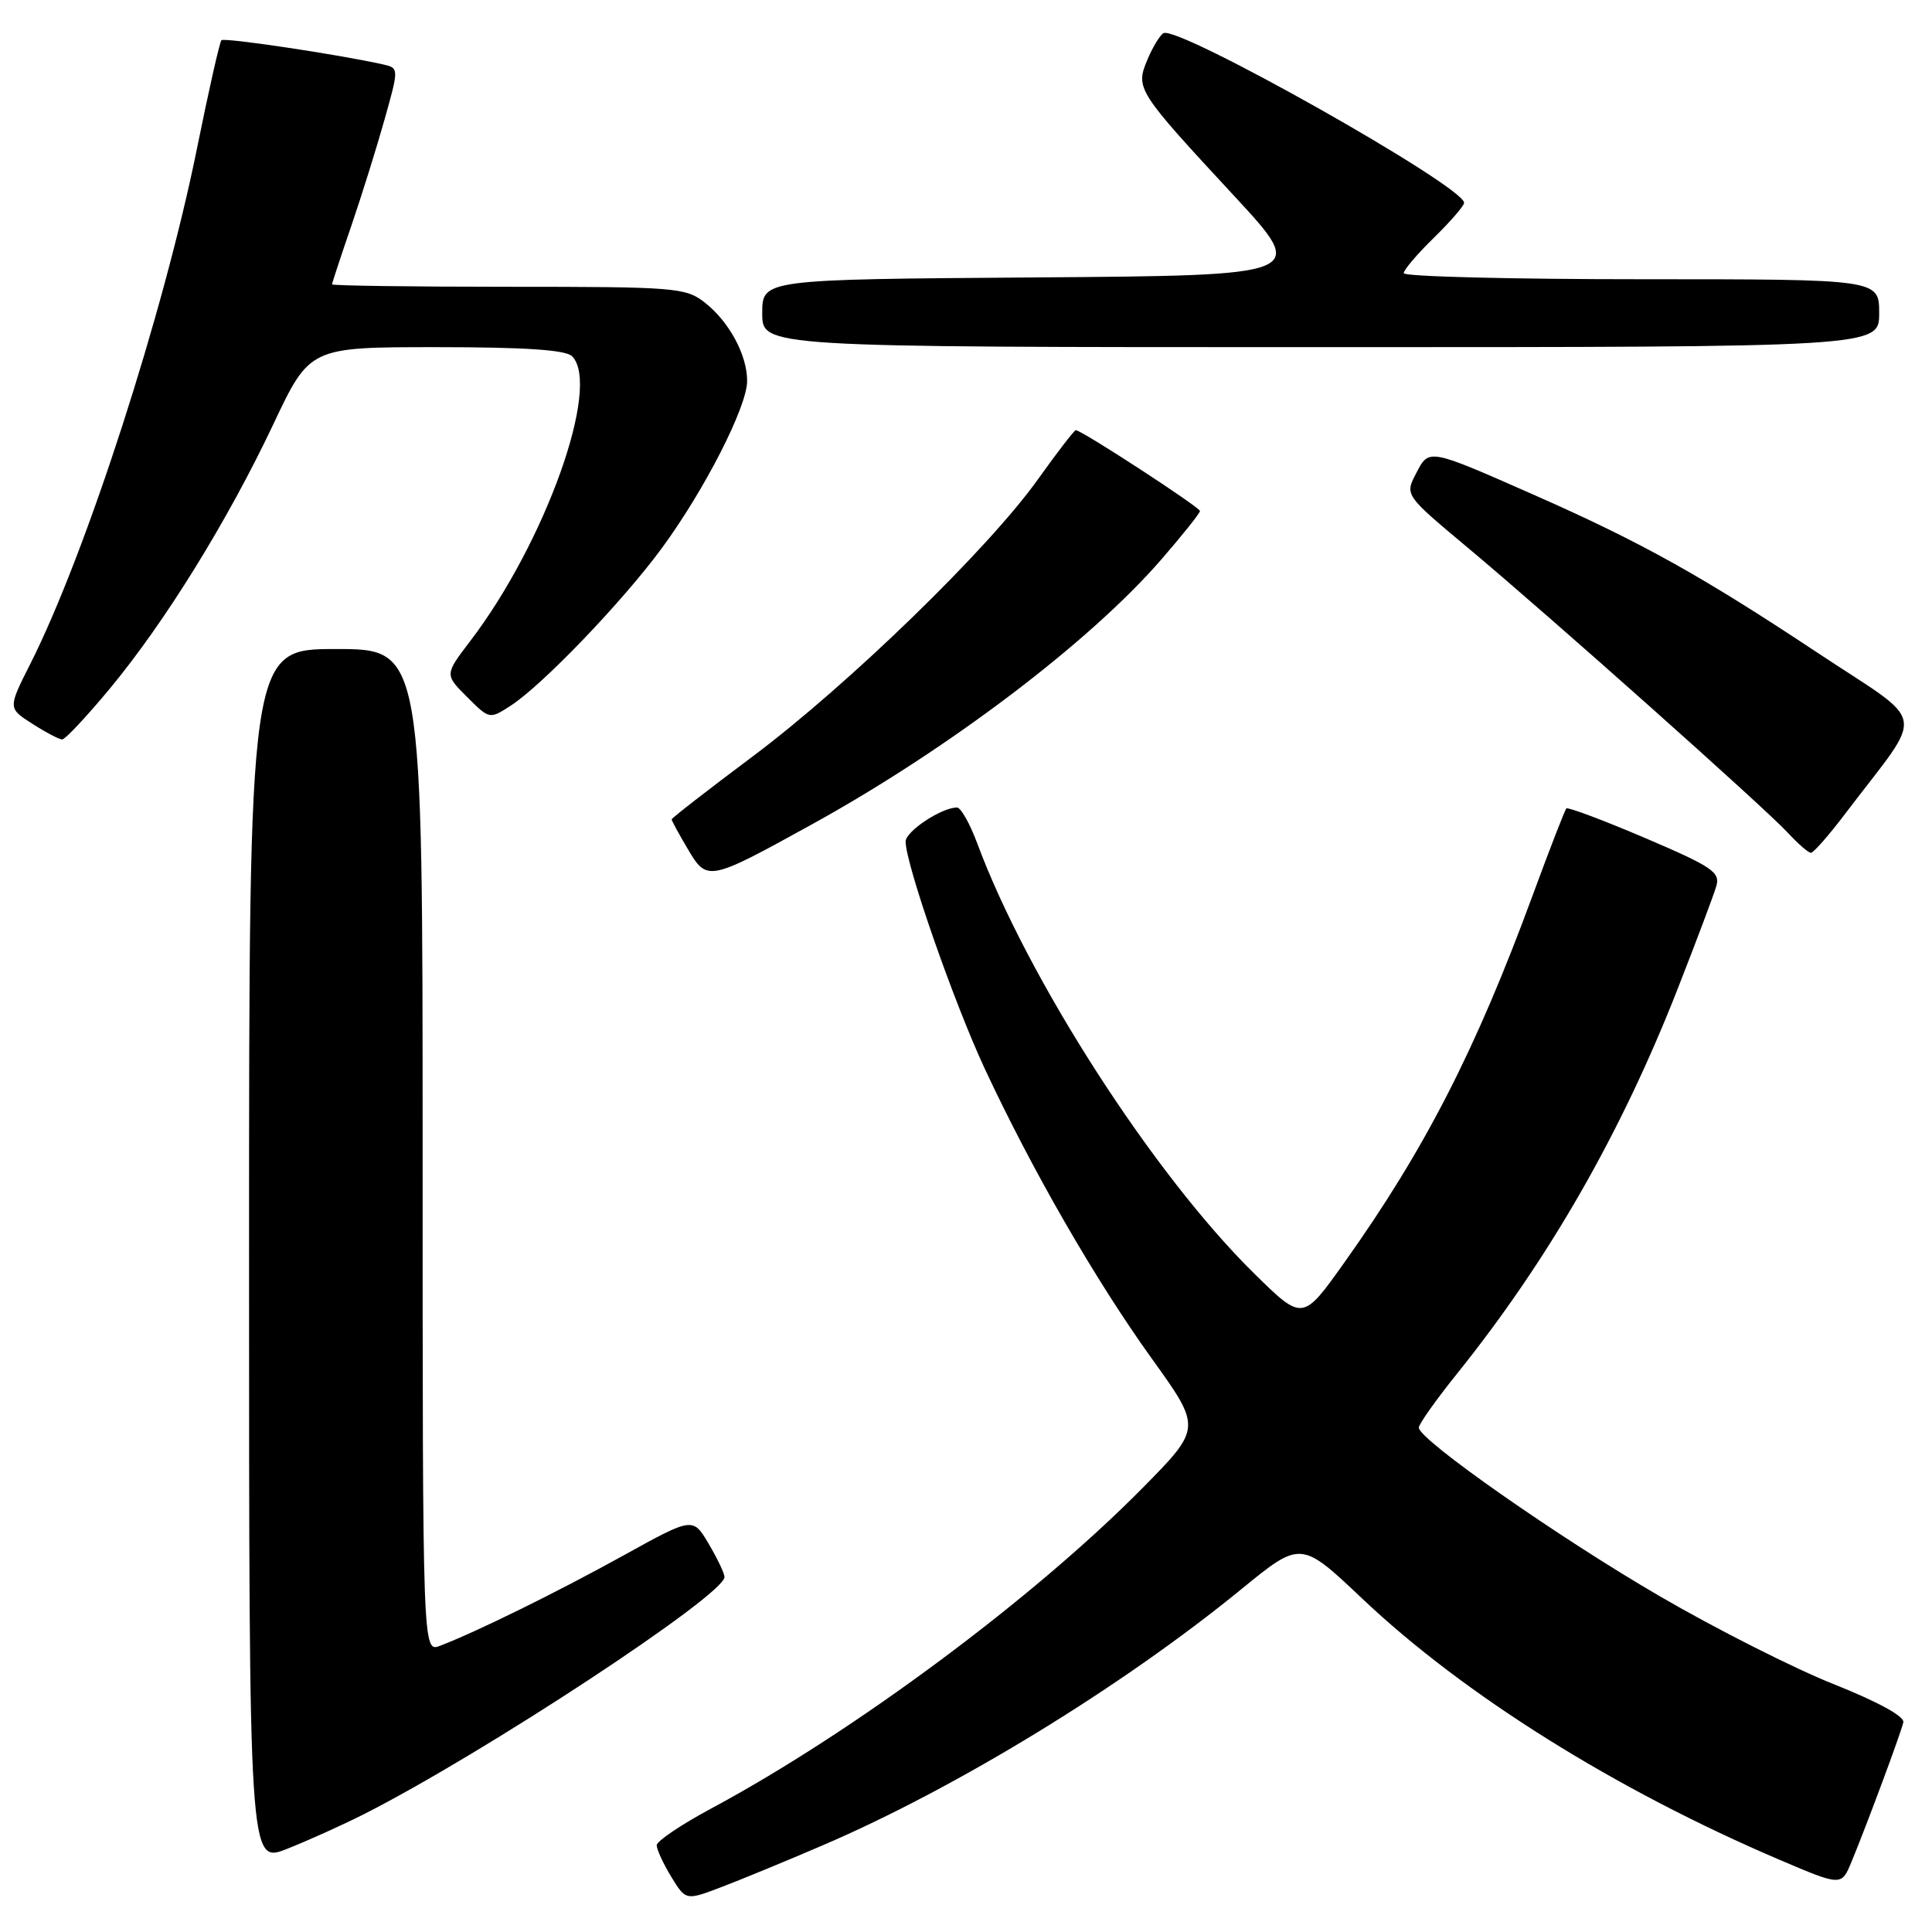 <?xml version="1.0" encoding="UTF-8" standalone="no"?>
<!DOCTYPE svg PUBLIC "-//W3C//DTD SVG 1.1//EN" "http://www.w3.org/Graphics/SVG/1.1/DTD/svg11.dtd" >
<svg xmlns="http://www.w3.org/2000/svg" xmlns:xlink="http://www.w3.org/1999/xlink" version="1.1" viewBox="0 0 256 256">
 <g >
 <path fill="currentColor"
d=" M 109.00 244.52 C 126.72 236.92 148.69 223.48 164.43 210.62 C 172.37 204.13 172.37 204.13 180.51 211.83 C 193.96 224.57 214.08 237.16 235.75 246.41 C 244.00 249.93 244.00 249.93 245.33 246.71 C 247.33 241.88 251.87 229.68 252.20 228.22 C 252.39 227.44 248.85 225.50 243.00 223.17 C 237.78 221.10 227.43 215.87 220.00 211.55 C 206.55 203.74 188.00 190.76 188.00 189.17 C 188.00 188.70 190.29 185.47 193.09 181.99 C 205.25 166.83 214.82 150.13 222.31 131.00 C 224.79 124.67 227.09 118.56 227.42 117.42 C 227.96 115.57 226.88 114.84 217.98 111.04 C 212.45 108.68 207.75 106.92 207.55 107.12 C 207.35 107.33 205.34 112.51 203.09 118.62 C 195.55 139.13 188.79 152.32 178.14 167.28 C 172.61 175.06 172.61 175.06 166.22 168.78 C 152.88 155.68 136.17 129.73 129.49 111.75 C 128.52 109.14 127.32 107.00 126.81 107.00 C 124.76 107.00 120.00 110.15 120.00 111.51 C 120.00 114.50 126.38 132.80 130.49 141.62 C 136.76 155.06 145.12 169.58 152.61 180.01 C 159.23 189.22 159.23 189.22 151.37 197.19 C 136.98 211.77 113.12 229.50 94.27 239.62 C 90.29 241.75 87.03 243.95 87.02 244.50 C 87.01 245.05 87.88 246.93 88.94 248.68 C 90.88 251.85 90.88 251.85 95.69 250.01 C 98.34 249.00 104.33 246.53 109.00 244.52 Z  M 48.22 240.39 C 64.08 232.35 96.00 211.35 96.00 208.96 C 96.00 208.49 95.06 206.52 93.91 204.57 C 91.81 201.02 91.81 201.02 82.66 206.08 C 73.83 210.97 63.07 216.26 58.30 218.08 C 56.00 218.95 56.00 218.95 56.00 152.48 C 56.00 86.00 56.00 86.00 44.50 86.00 C 33.00 86.00 33.00 86.00 33.00 166.49 C 33.00 246.97 33.00 246.97 38.02 244.99 C 40.78 243.90 45.37 241.83 48.22 240.39 Z  M 107.50 109.28 C 125.67 99.27 144.43 85.05 153.91 74.10 C 156.71 70.87 159.00 68.00 159.00 67.71 C 159.00 67.22 143.32 57.00 142.55 57.00 C 142.35 57.00 140.08 59.94 137.52 63.53 C 130.94 72.75 112.42 90.73 99.75 100.22 C 93.84 104.64 89.00 108.40 89.00 108.57 C 89.00 108.75 89.95 110.50 91.12 112.47 C 93.69 116.84 93.86 116.80 107.50 109.28 Z  M 244.54 107.77 C 255.20 93.71 255.67 96.34 240.75 86.44 C 225.49 76.32 217.51 71.87 203.50 65.68 C 189.15 59.35 189.37 59.39 187.63 62.75 C 186.15 65.60 186.15 65.60 194.46 72.55 C 205.39 81.69 233.84 107.03 236.92 110.37 C 238.26 111.82 239.62 113.00 239.96 113.00 C 240.30 113.00 242.36 110.65 244.54 107.77 Z  M 14.55 91.25 C 21.87 82.42 30.17 69.00 36.20 56.25 C 41.04 46.00 41.04 46.00 57.82 46.00 C 69.54 46.00 74.96 46.36 75.80 47.20 C 79.69 51.09 72.25 71.92 62.31 84.94 C 58.92 89.39 58.92 89.39 61.89 92.35 C 64.86 95.32 64.86 95.32 67.68 93.50 C 71.86 90.79 82.42 79.79 87.64 72.71 C 93.33 64.99 99.00 53.89 99.00 50.48 C 99.00 47.03 96.63 42.64 93.39 40.09 C 90.86 38.11 89.55 38.00 67.37 38.00 C 54.51 38.00 44.00 37.85 44.00 37.68 C 44.00 37.50 45.15 34.01 46.55 29.93 C 47.95 25.84 49.94 19.46 50.98 15.75 C 52.87 9.01 52.87 9.01 50.69 8.52 C 44.80 7.21 29.72 4.95 29.34 5.33 C 29.11 5.56 27.65 12.00 26.11 19.63 C 21.69 41.50 11.39 73.36 4.02 87.96 C 1.05 93.84 1.05 93.84 4.28 95.90 C 6.05 97.04 7.83 97.97 8.23 97.98 C 8.63 97.99 11.47 94.96 14.55 91.25 Z  M 249.00 41.50 C 249.00 37.00 249.00 37.00 217.50 37.00 C 200.18 37.00 186.00 36.64 186.00 36.20 C 186.00 35.76 187.80 33.65 190.00 31.50 C 192.20 29.35 194.00 27.27 194.00 26.87 C 194.00 24.69 156.00 3.26 154.15 4.40 C 153.66 4.71 152.70 6.31 152.01 7.97 C 150.45 11.74 150.66 12.07 163.57 26.00 C 173.29 36.50 173.29 36.50 137.15 36.76 C 101.00 37.02 101.00 37.02 101.00 41.51 C 101.00 46.00 101.00 46.00 175.00 46.00 C 249.00 46.00 249.00 46.00 249.00 41.50 Z "/>
</g>
</svg>